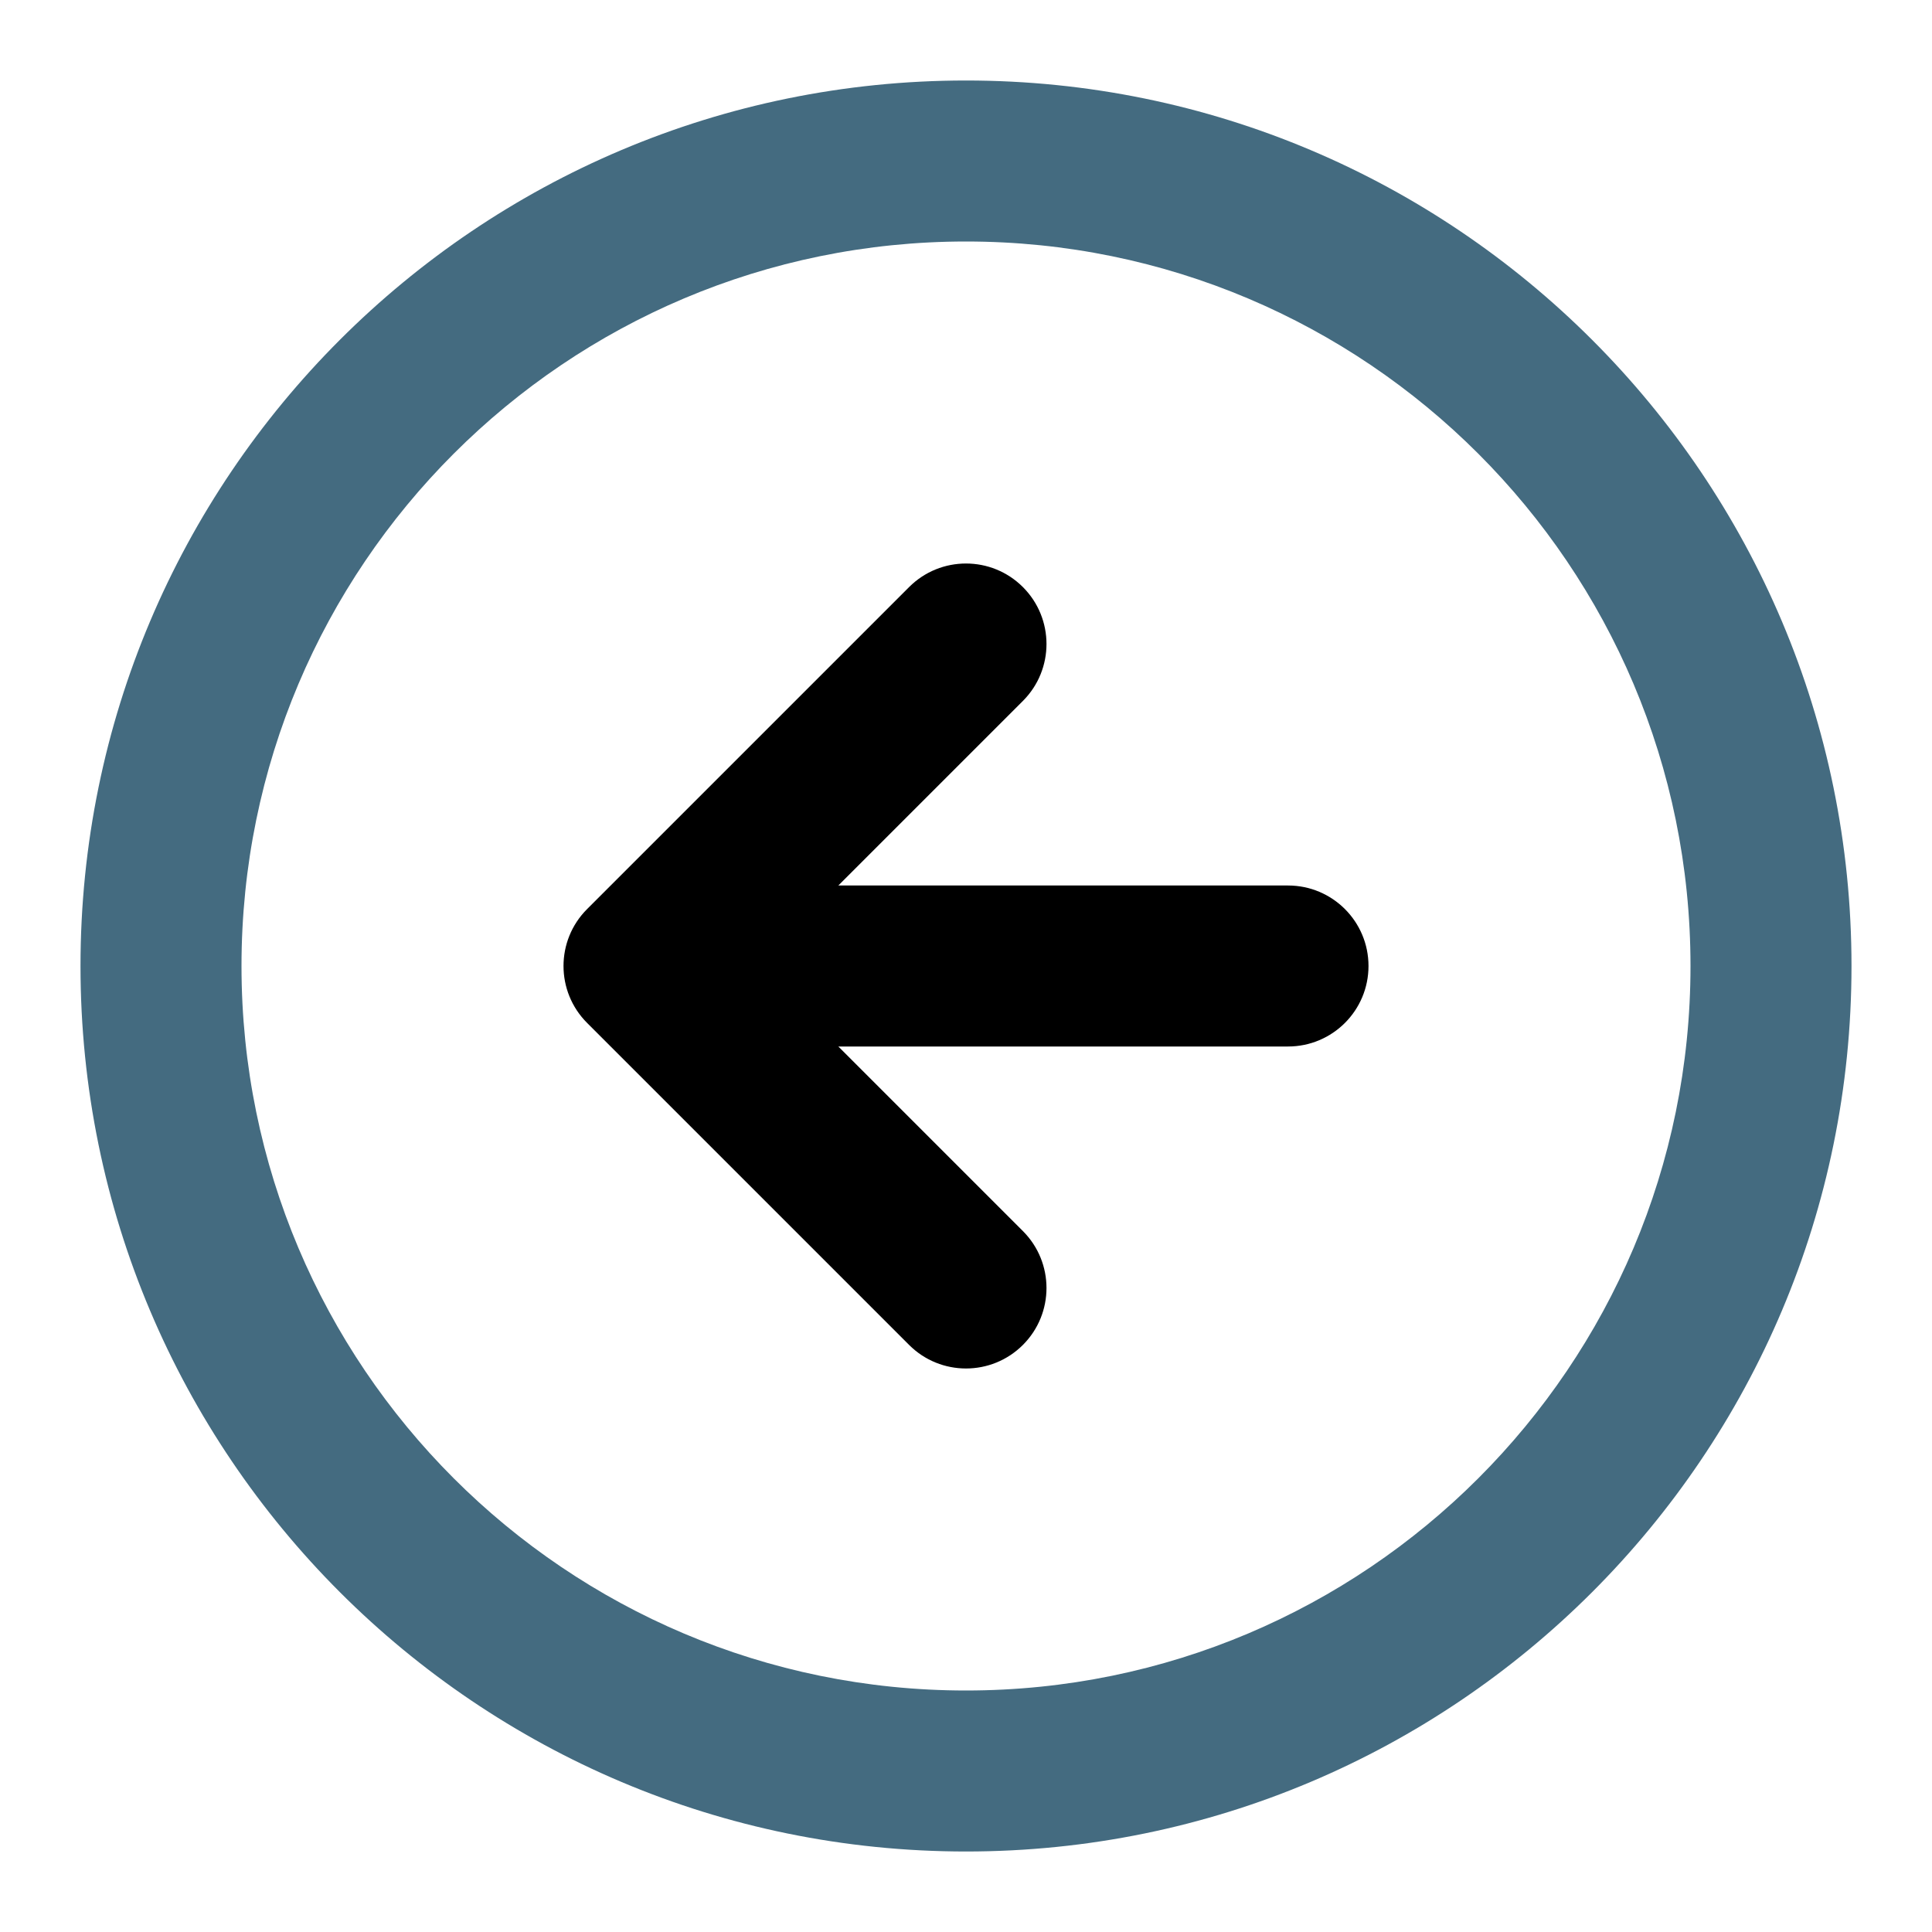 <svg xmlns="http://www.w3.org/2000/svg"  viewBox="0 0 48 48" fill="none">
  <path fill-rule="evenodd" clip-rule="evenodd" d="M24 6C14.059 6 6 14.059 6 24C6 33.941 14.059 42 24 42C33.941 42 42 33.941 42 24C42 14.059 33.941 6 24 6ZM2 24C2 11.85 11.85 2 24 2C36.15 2 46 11.85 46 24C46 36.15 36.15 46 24 46C11.85 46 2 36.15 2 24Z" fill="#446B80"/>
  <path d="M25.414 17.414C26.195 16.633 26.195 15.367 25.414 14.586C24.633 13.805 23.367 13.805 22.586 14.586L14.586 22.586C13.805 23.367 13.805 24.633 14.586 25.414L22.586 33.414C23.367 34.195 24.633 34.195 25.414 33.414C26.195 32.633 26.195 31.367 25.414 30.586L20.828 26H32C33.105 26 34 25.105 34 24C34 22.895 33.105 22 32 22H20.828L25.414 17.414Z" fill="currentColor"/>
</svg>